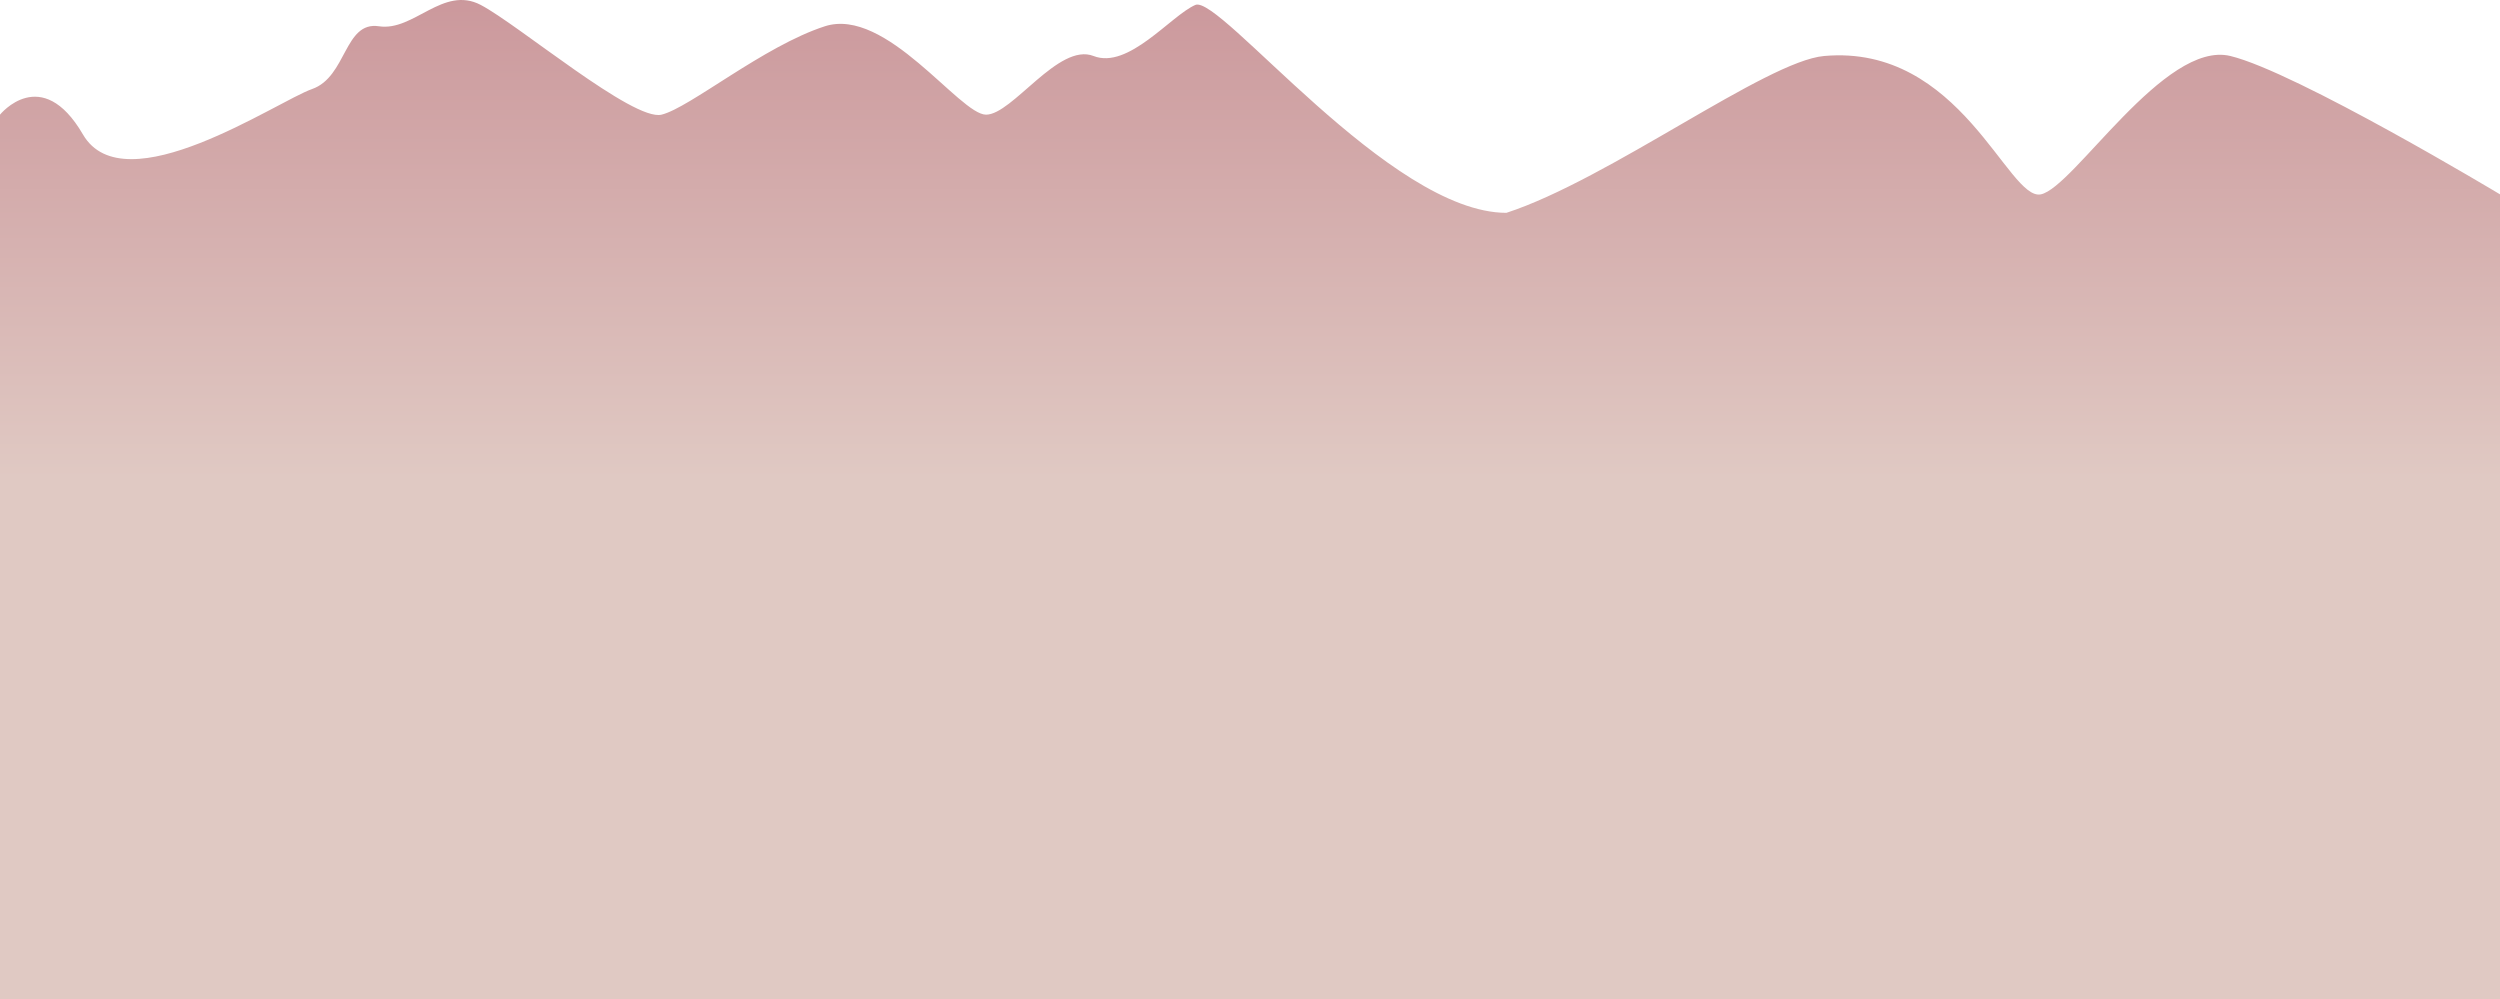 <svg width="1326" height="530" viewBox="0 0 1326 530" fill="none" xmlns="http://www.w3.org/2000/svg">
<path d="M1183 29.7C1217.99 38.187 1326 103.078 1326 103.078V530H0V60.819C0 60.819 22 33.539 44 71.327C66 109.115 147.007 53.703 165.5 47.237C183.993 40.77 182.507 11.109 201 13.938C219.493 16.767 235.008 -7.885 255 2.622C274.992 13.13 335.873 64.456 350.868 60.819C365.862 57.182 405.012 24.446 437.5 13.938C469.988 3.431 509.005 60.819 523 60.819C536.995 60.819 561.507 22.425 580 29.7C598.493 36.975 621.005 8.28 634 2.622C646.995 -3.036 737.023 112.888 799 112.888C853.479 95.106 936.759 32.443 967.5 29.7C1039.97 23.234 1065.01 106.788 1082.5 103.078C1099.99 99.368 1148.01 21.213 1183 29.7Z" fill="url(#paint0_linear_44_6)"/>
<defs>
<linearGradient id="paint0_linear_44_6" x1="663" y1="-53.881" x2="663" y2="254" gradientUnits="userSpaceOnUse">
<stop stop-color="#C78E94"/>
<stop offset="1" stop-color="#E0C9C3"/>
</linearGradient>
</defs>
</svg>

